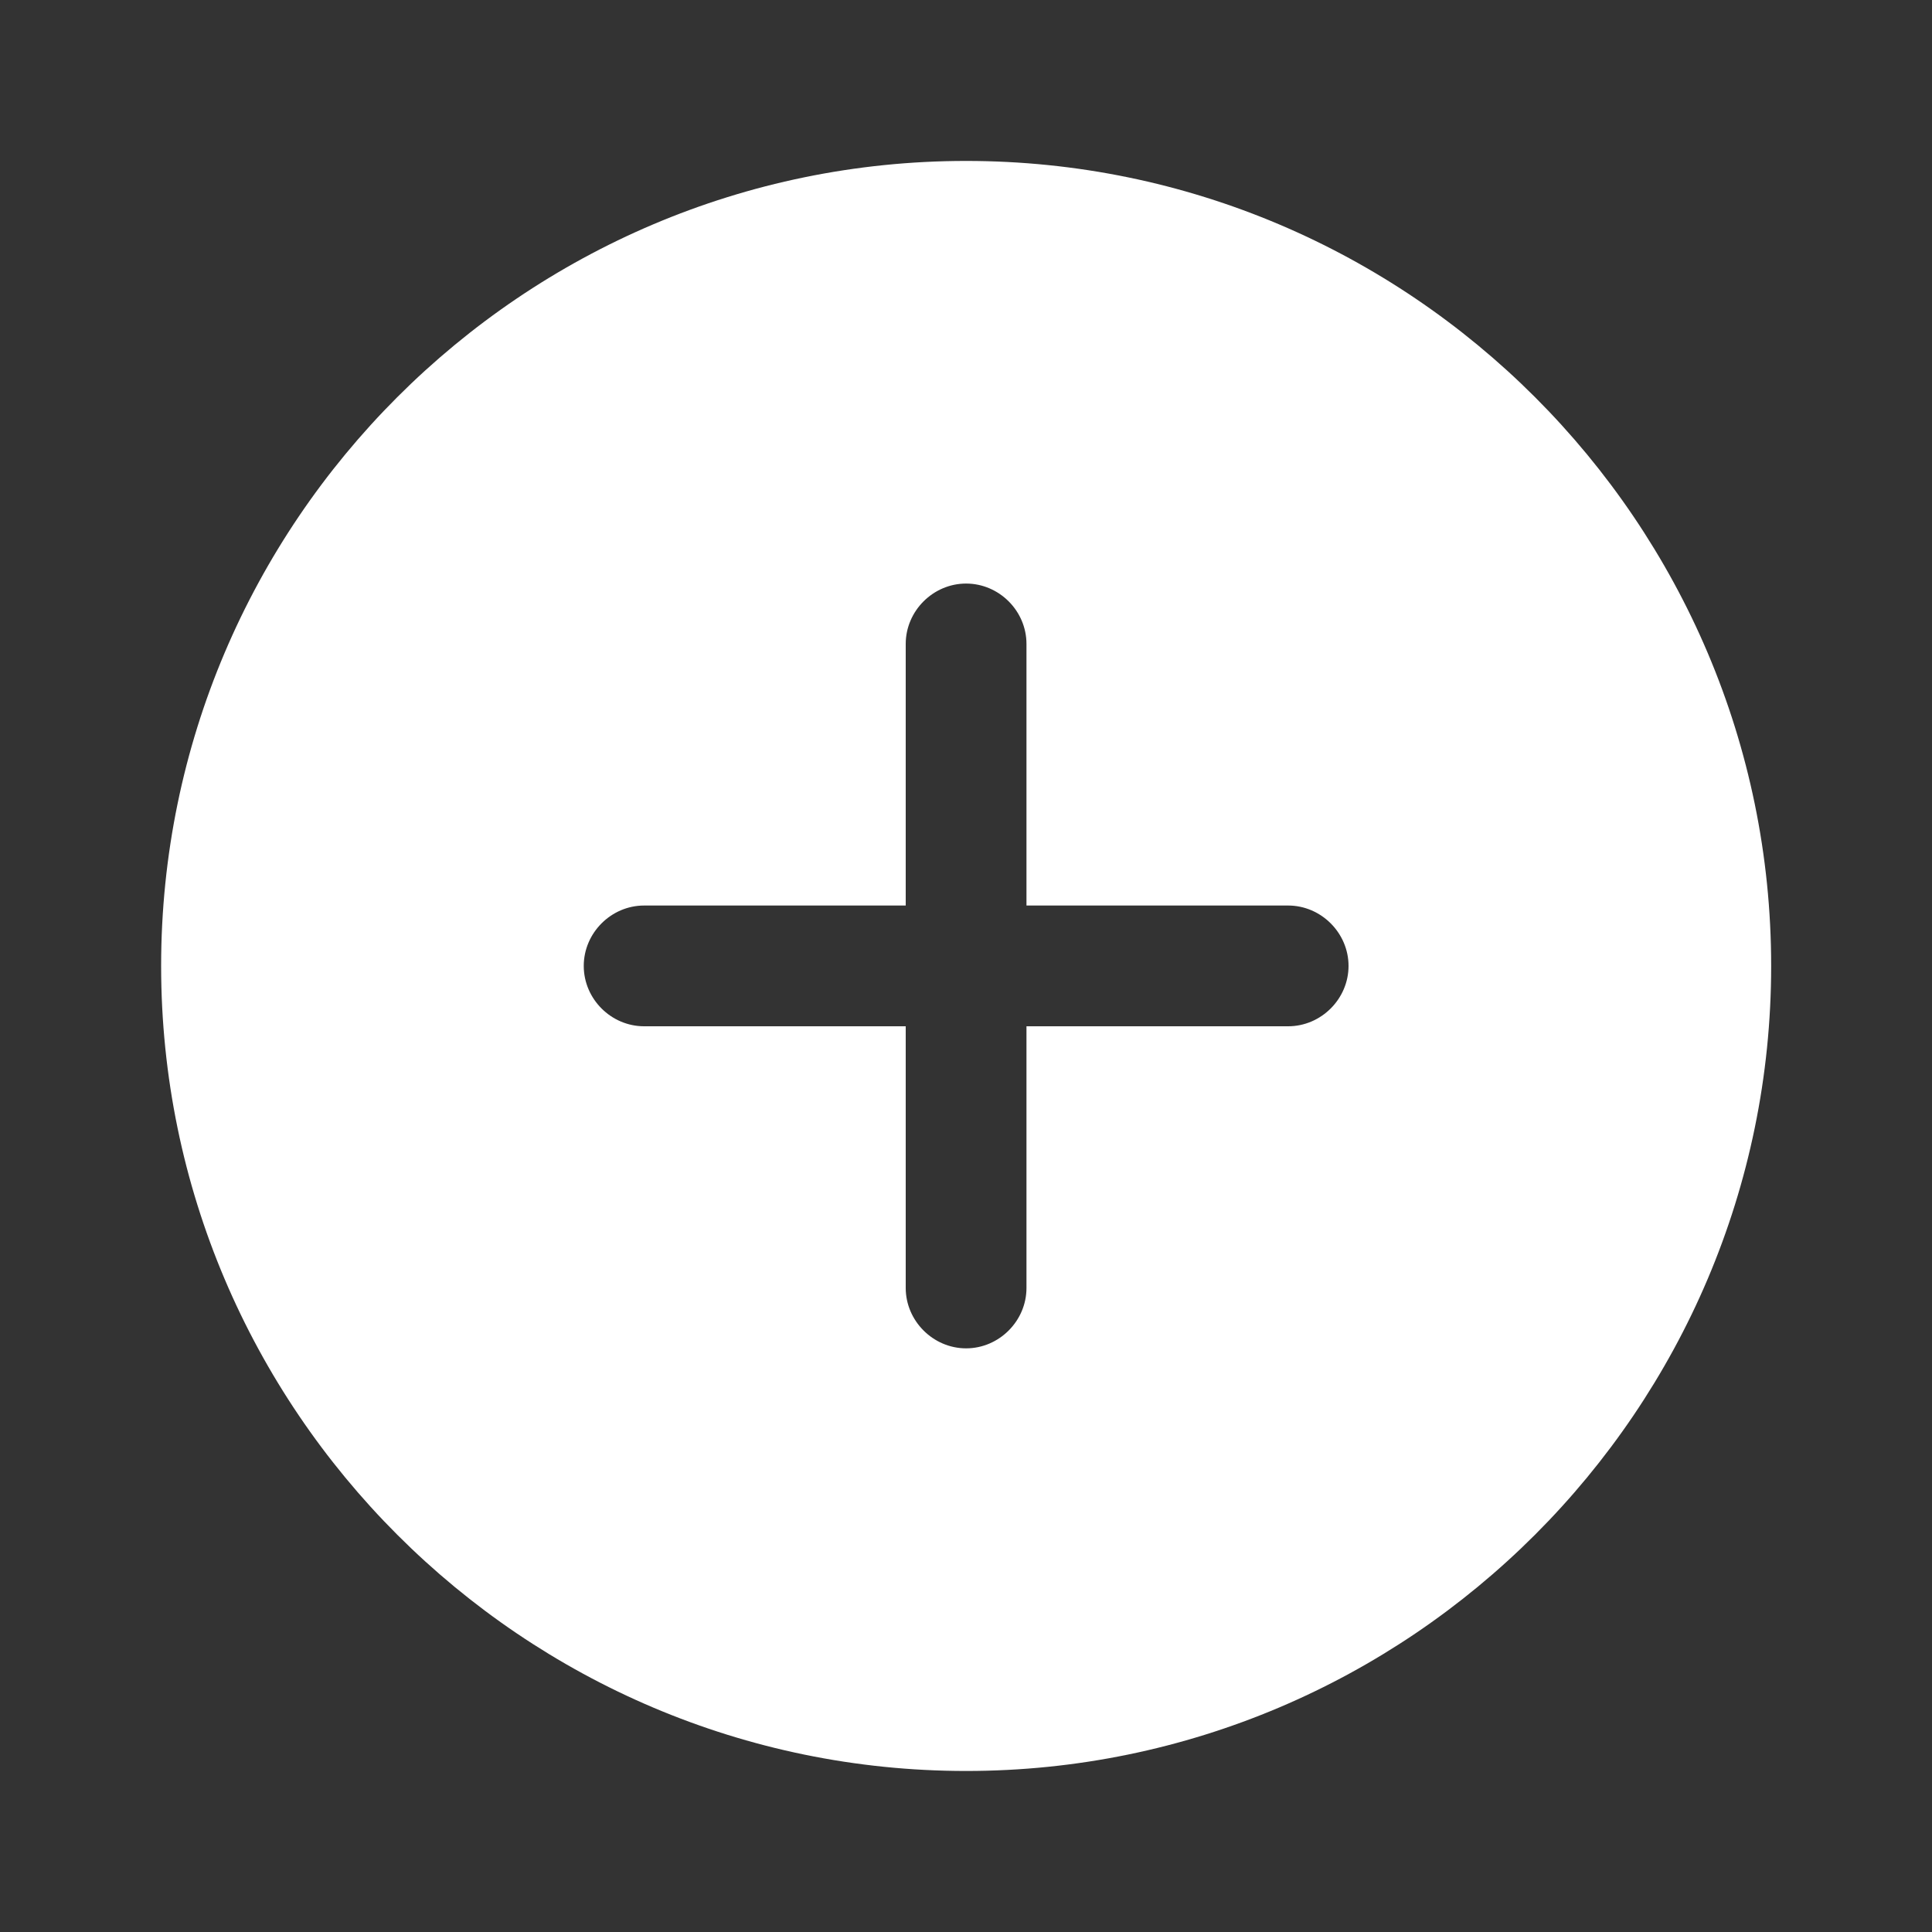 <svg xmlns="http://www.w3.org/2000/svg" width="20" height="20" viewBox="0 0 20 20" fill="none">
  <rect x="0" y="0" width="20" height="20" fill="#333333" stroke="none"/>
  <path d="M10.001 1.666C5.41 1.666 1.668 5.408 1.668 9.999C1.668 14.591 5.41 18.333 10.001 18.333C14.593 18.333 18.335 14.591 18.335 9.999C18.335 5.408 14.593 1.666 10.001 1.666ZM13.335 10.624H10.626V13.333C10.626 13.674 10.343 13.958 10.001 13.958C9.66 13.958 9.376 13.674 9.376 13.333V10.624H6.668C6.326 10.624 6.043 10.341 6.043 9.999C6.043 9.658 6.326 9.374 6.668 9.374H9.376V6.666C9.376 6.324 9.66 6.041 10.001 6.041C10.343 6.041 10.626 6.324 10.626 6.666V9.374H13.335C13.676 9.374 13.96 9.658 13.96 9.999C13.96 10.341 13.676 10.624 13.335 10.624Z" fill="white"/>
</svg>
